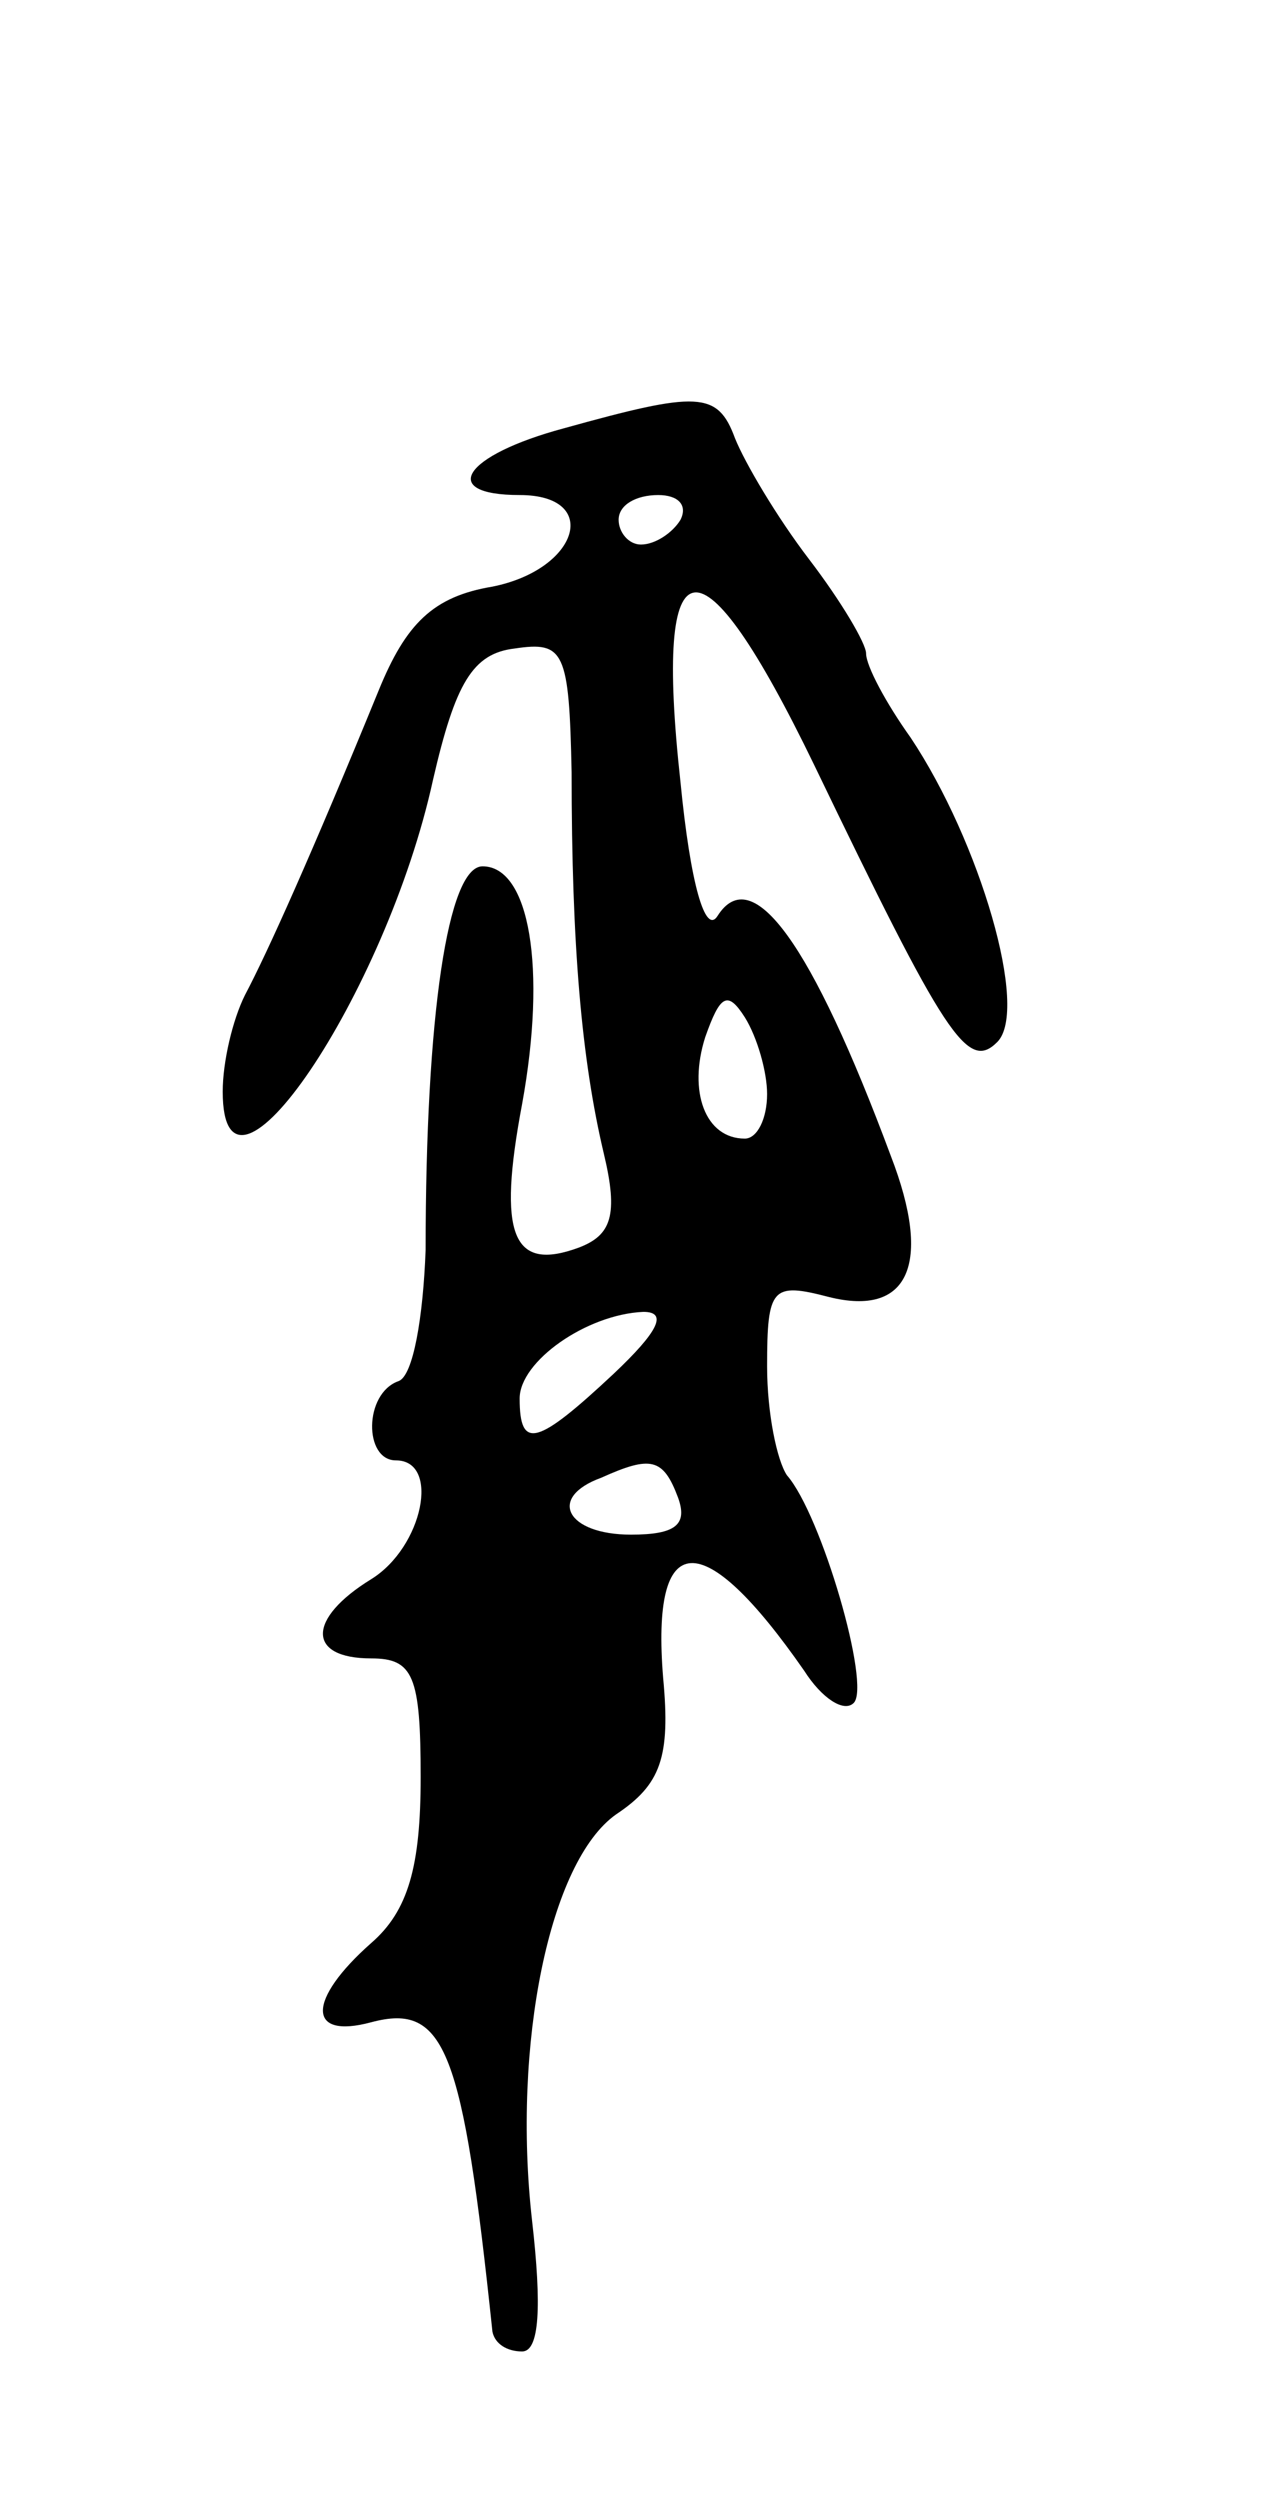 <svg version="1.0" xmlns="http://www.w3.org/2000/svg"
 width="51pt" height="101pt" viewBox="0 0 51 101"
 preserveAspectRatio="xMidYMid meet">
<g transform="translate(0,101) scale(0.1,-0.1)"
fill="#000000" stroke="none">
<path d="M228 837 c-41 -11 -51 -27 -18 -27 33 0 24 -30 -11 -37 -24 -4 -35
-15 -46 -42 -27 -66 -45 -106 -54 -123 -5 -10 -9 -27 -9 -39 0 -58 66 39 85
126 9 39 16 51 33 53 20 3 22 -1 23 -50 0 -70 4 -116 13 -154 6 -25 3 -33 -10
-38 -27 -10 -33 5 -23 58 10 55 3 96 -16 96 -14 0 -23 -60 -23 -155 -1 -27 -5
-51 -11 -53 -14 -5 -14 -32 -1 -32 18 0 11 -35 -10 -48 -26 -16 -26 -32 0 -32
17 0 20 -7 20 -48 0 -36 -5 -54 -20 -67 -26 -23 -26 -39 0 -32 30 8 37 -11 49
-125 1 -5 6 -8 12 -8 7 0 8 18 4 53 -8 71 7 145 34 164 18 12 22 23 19 55 -5
61 16 62 57 3 7 -11 16 -17 20 -13 7 7 -13 76 -27 92 -4 6 -8 25 -8 44 0 32 2
34 25 28 32 -8 42 13 25 57 -32 86 -56 119 -70 97 -5 -8 -11 13 -15 54 -11
100 8 102 54 7 53 -110 62 -124 74 -112 13 13 -7 81 -35 123 -10 14 -18 29
-18 34 0 4 -10 21 -23 38 -13 17 -26 39 -30 49 -7 19 -15 19 -69 4z m47 -37
c-3 -5 -10 -10 -16 -10 -5 0 -9 5 -9 10 0 6 7 10 16 10 8 0 12 -4 9 -10z m35
-232 c0 -10 -4 -18 -9 -18 -16 0 -23 19 -16 41 6 17 9 19 16 8 5 -8 9 -22 9
-31z m-62 -113 c-31 -29 -38 -31 -38 -10 0 15 27 34 50 35 10 0 6 -8 -12 -25z
m26 -50 c4 -11 -1 -15 -19 -15 -26 0 -34 15 -12 23 20 9 25 8 31 -8z"/>
</g>
</svg>
